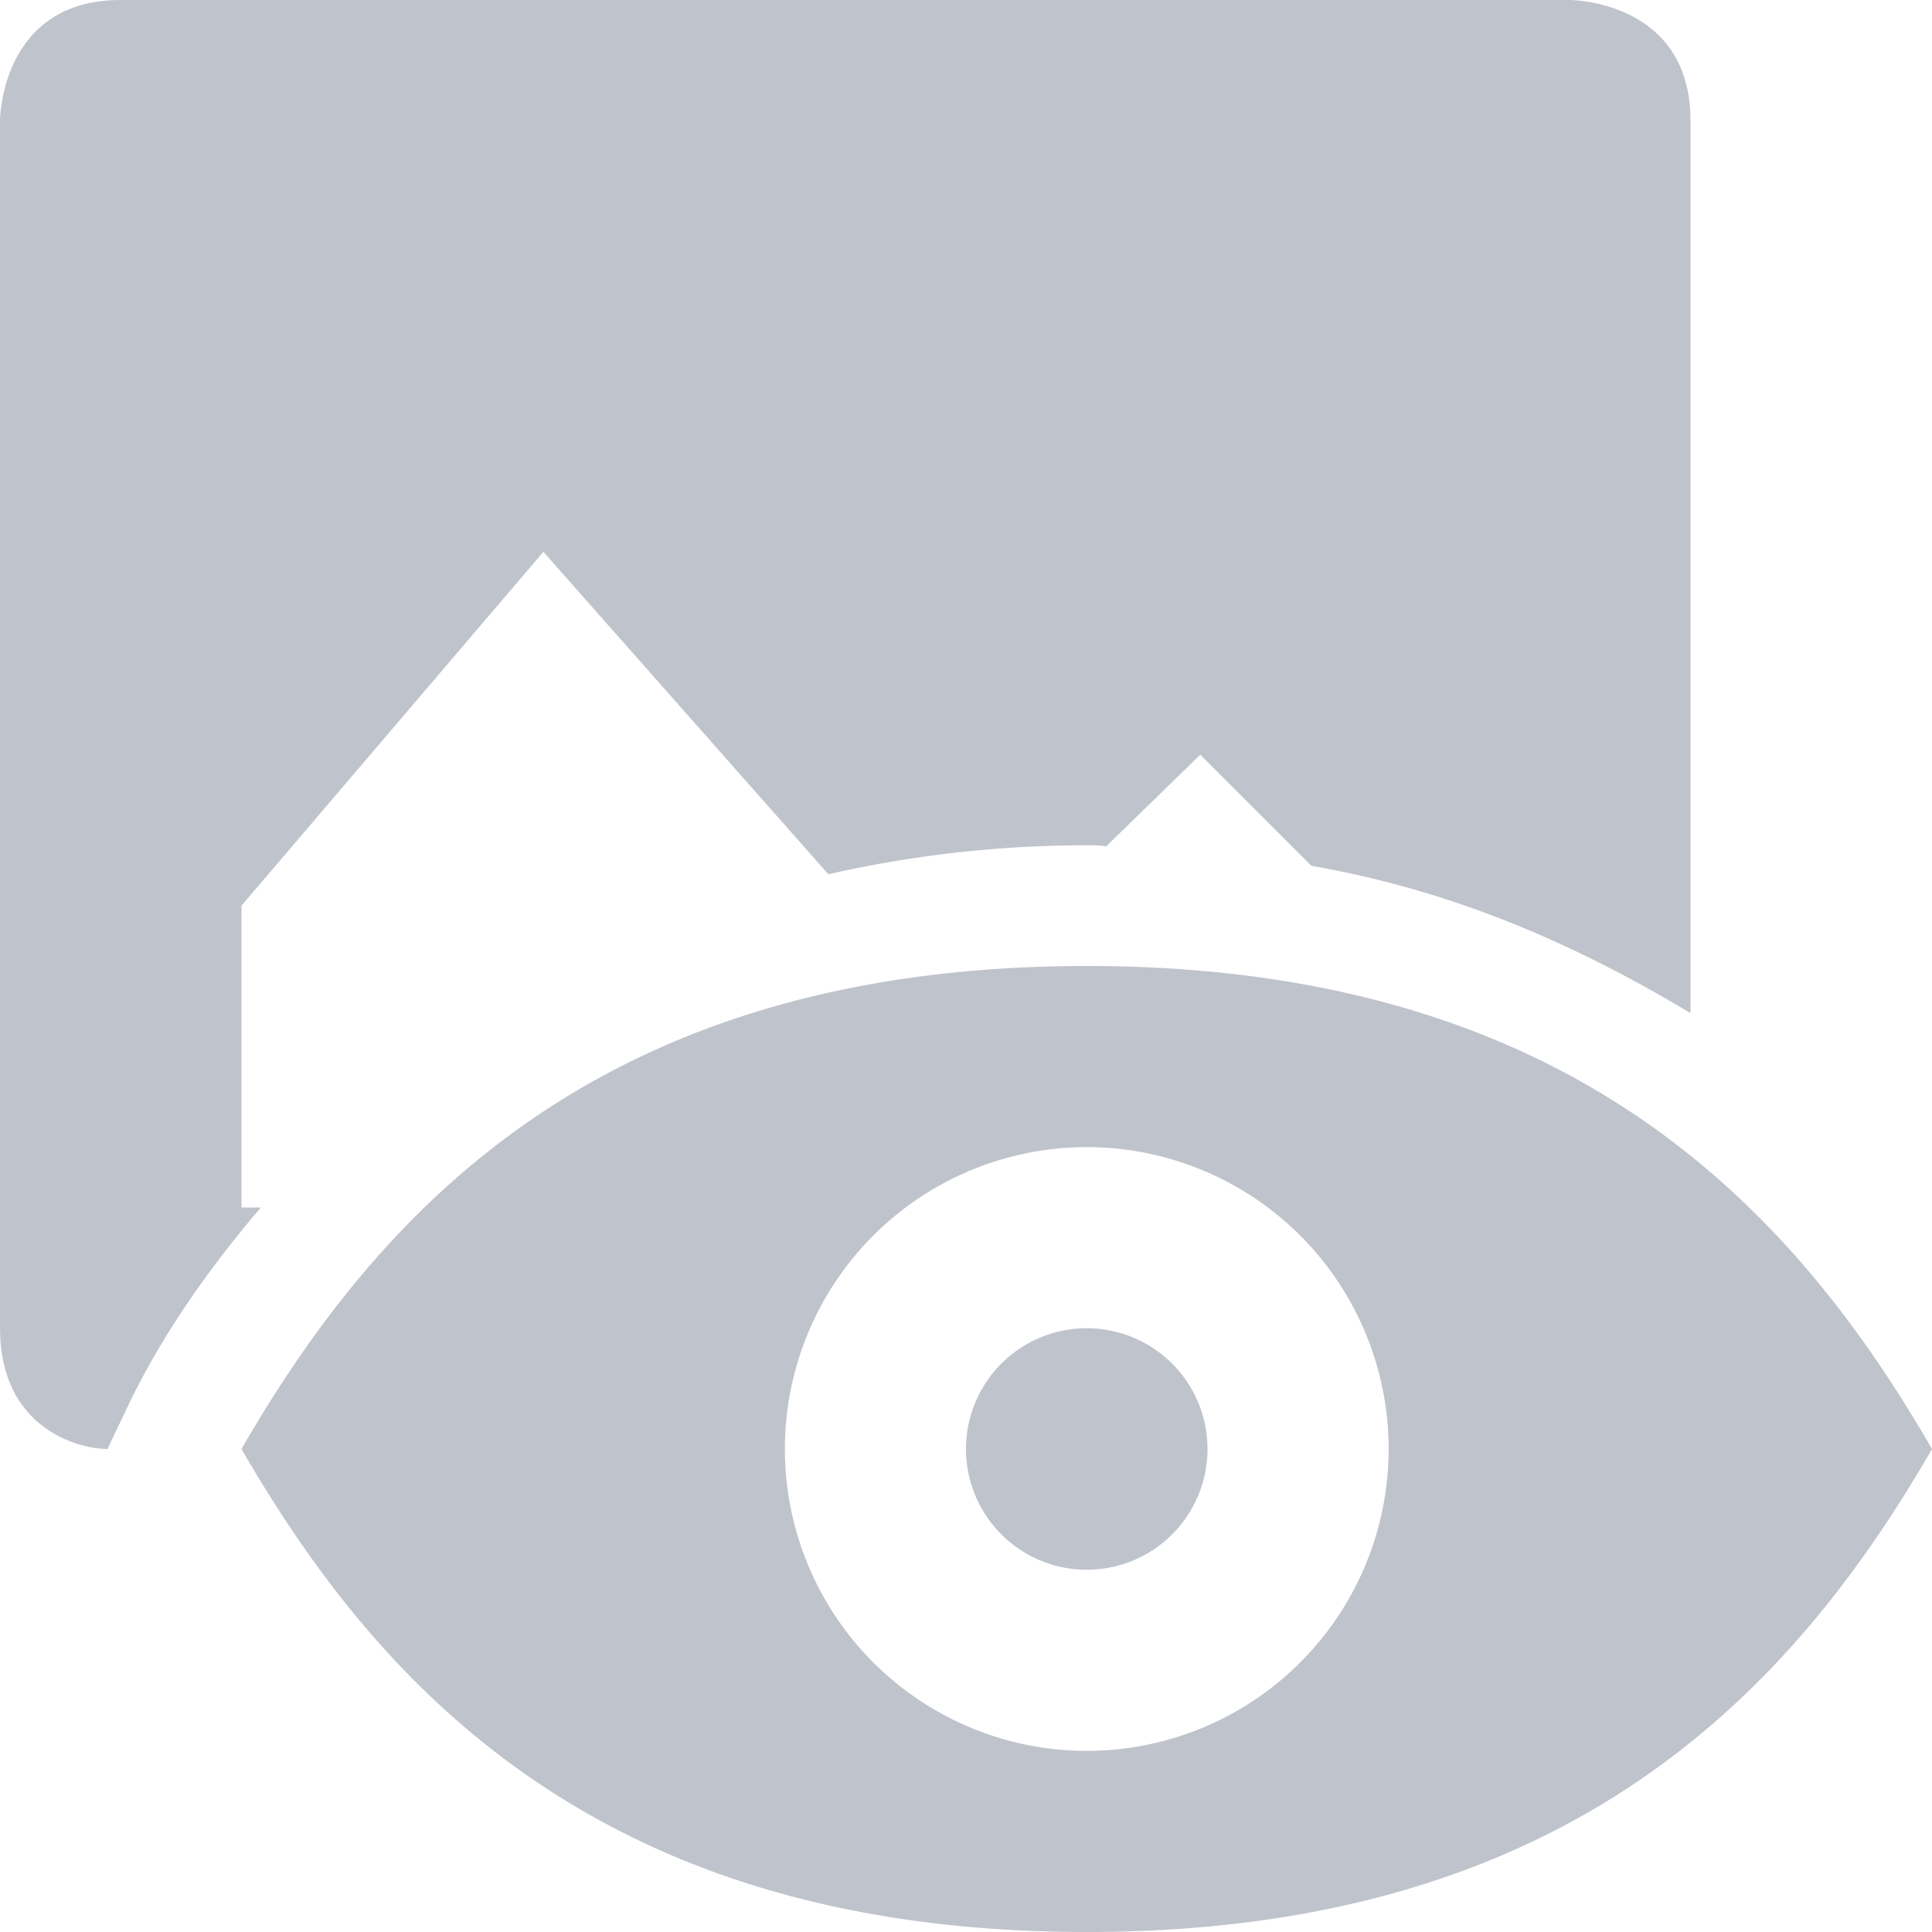 <svg xmlns="http://www.w3.org/2000/svg" width="16" height="16" version="1.1">
 <path style="fill:#bfc3cb" d="M 1,0 C 0,0 0,1 0,1 V 11 C 0,11.83 0.65,12 0.89,12 L 1.1,11.56 C 1.38,11 1.75,10.48 2.16,10 H 2 V 7.5 L 4.5,4.57 6.86,7.24 C 7.56,7.08 8.28,7 9,7 V 7 7 C 9.05,7 9.11,7 9.16,7.01 L 9.94,6.25 10.86,7.17 C 12,7.37 13,7.79 14,8.39 V 1 C 14,0 13,0 13,0 Z"/>
 <path style="fill:#bfc3cb" d="M 9,8 C 5,8 3.155,10 2,12 3.155,14 5,16 9,16 13,16 14.845,14 16,12 14.845,10 13,8 9,8 Z M 9,9.5 A 2.5,2.5 0 0 1 11.5,12 2.5,2.5 0 0 1 9,14.5 2.5,2.5 0 0 1 6.5,12 2.5,2.5 0 0 1 9,9.5 Z M 9,11 A 1,1 0 0 0 8,12 1,1 0 0 0 9,13 1,1 0 0 0 10,12 1,1 0 0 0 9,11 Z"/>
</svg>
